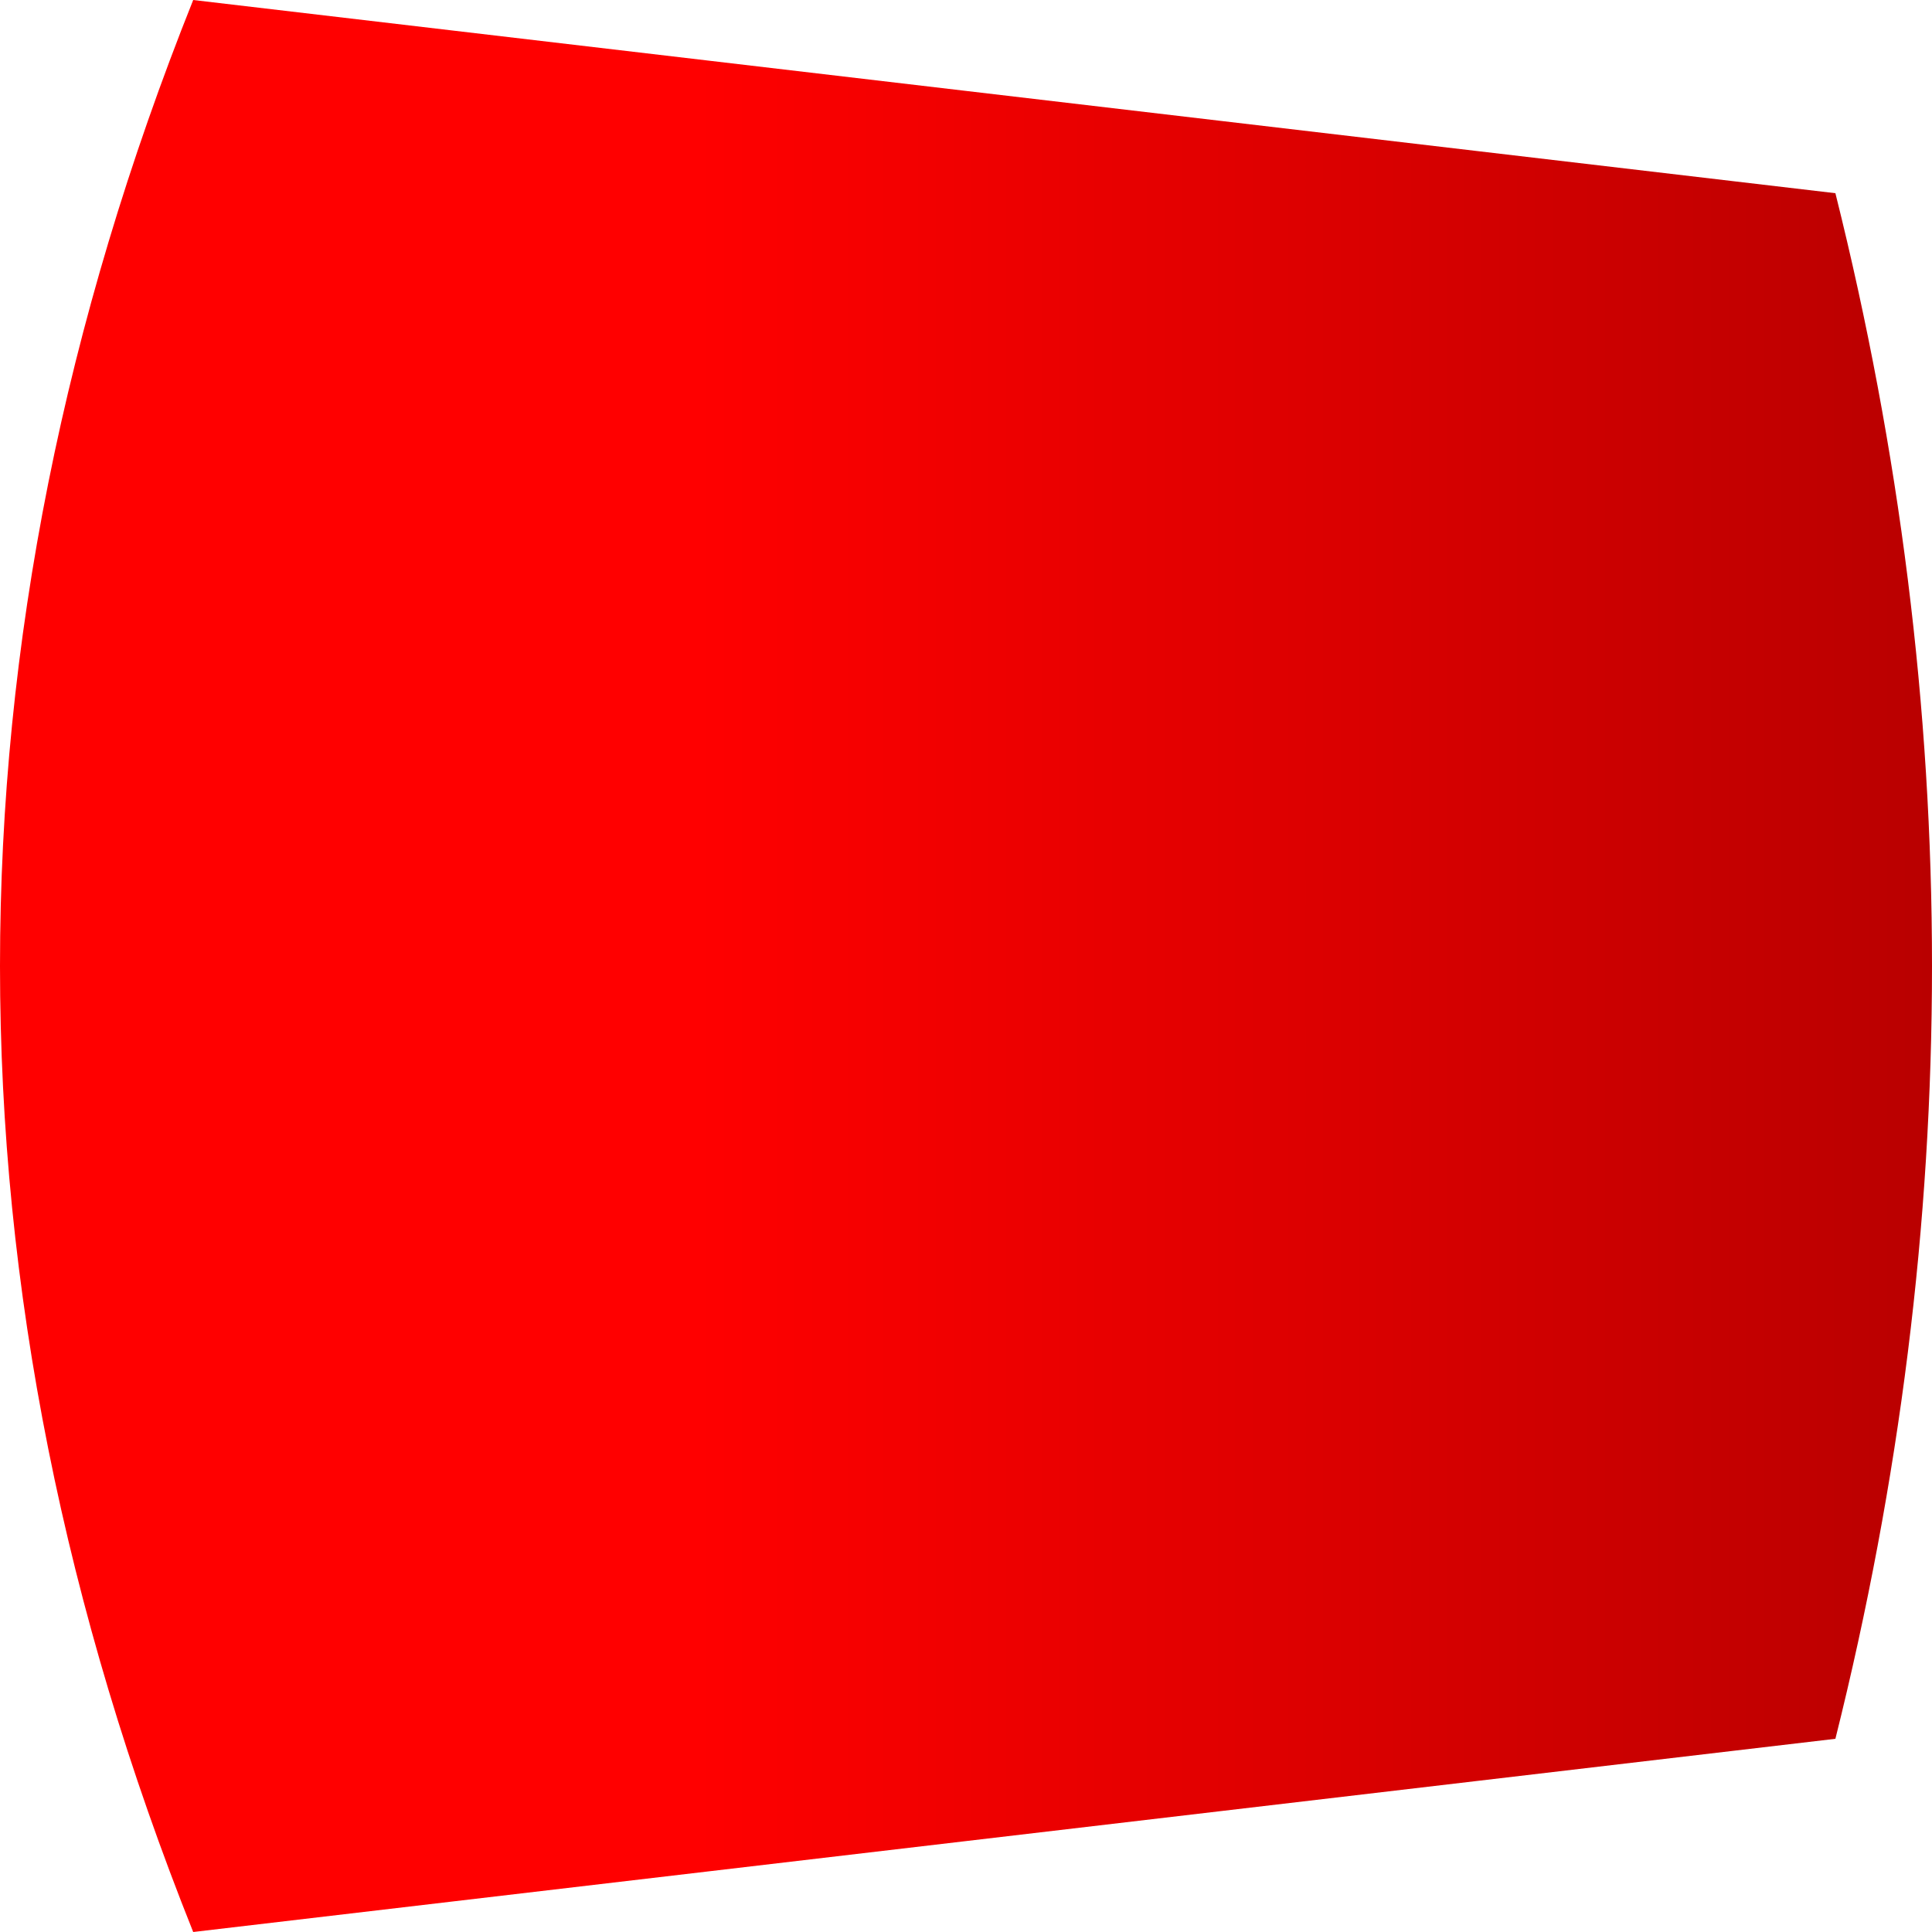 <svg height="100" width="100" xmlns="http://www.w3.org/2000/svg" xmlns:xlink="http://www.w3.org/1999/xlink"><linearGradient id="a" x1="40%" x2="100%" y1="0%" y2="0%"><stop offset="0" stop-color="#f00"/><stop offset="1" stop-color="#b40000"/></linearGradient><path d="m10 0q-20 50 0 100l85-10q10-40 0-80z" fill="url(#a)"/></svg>
